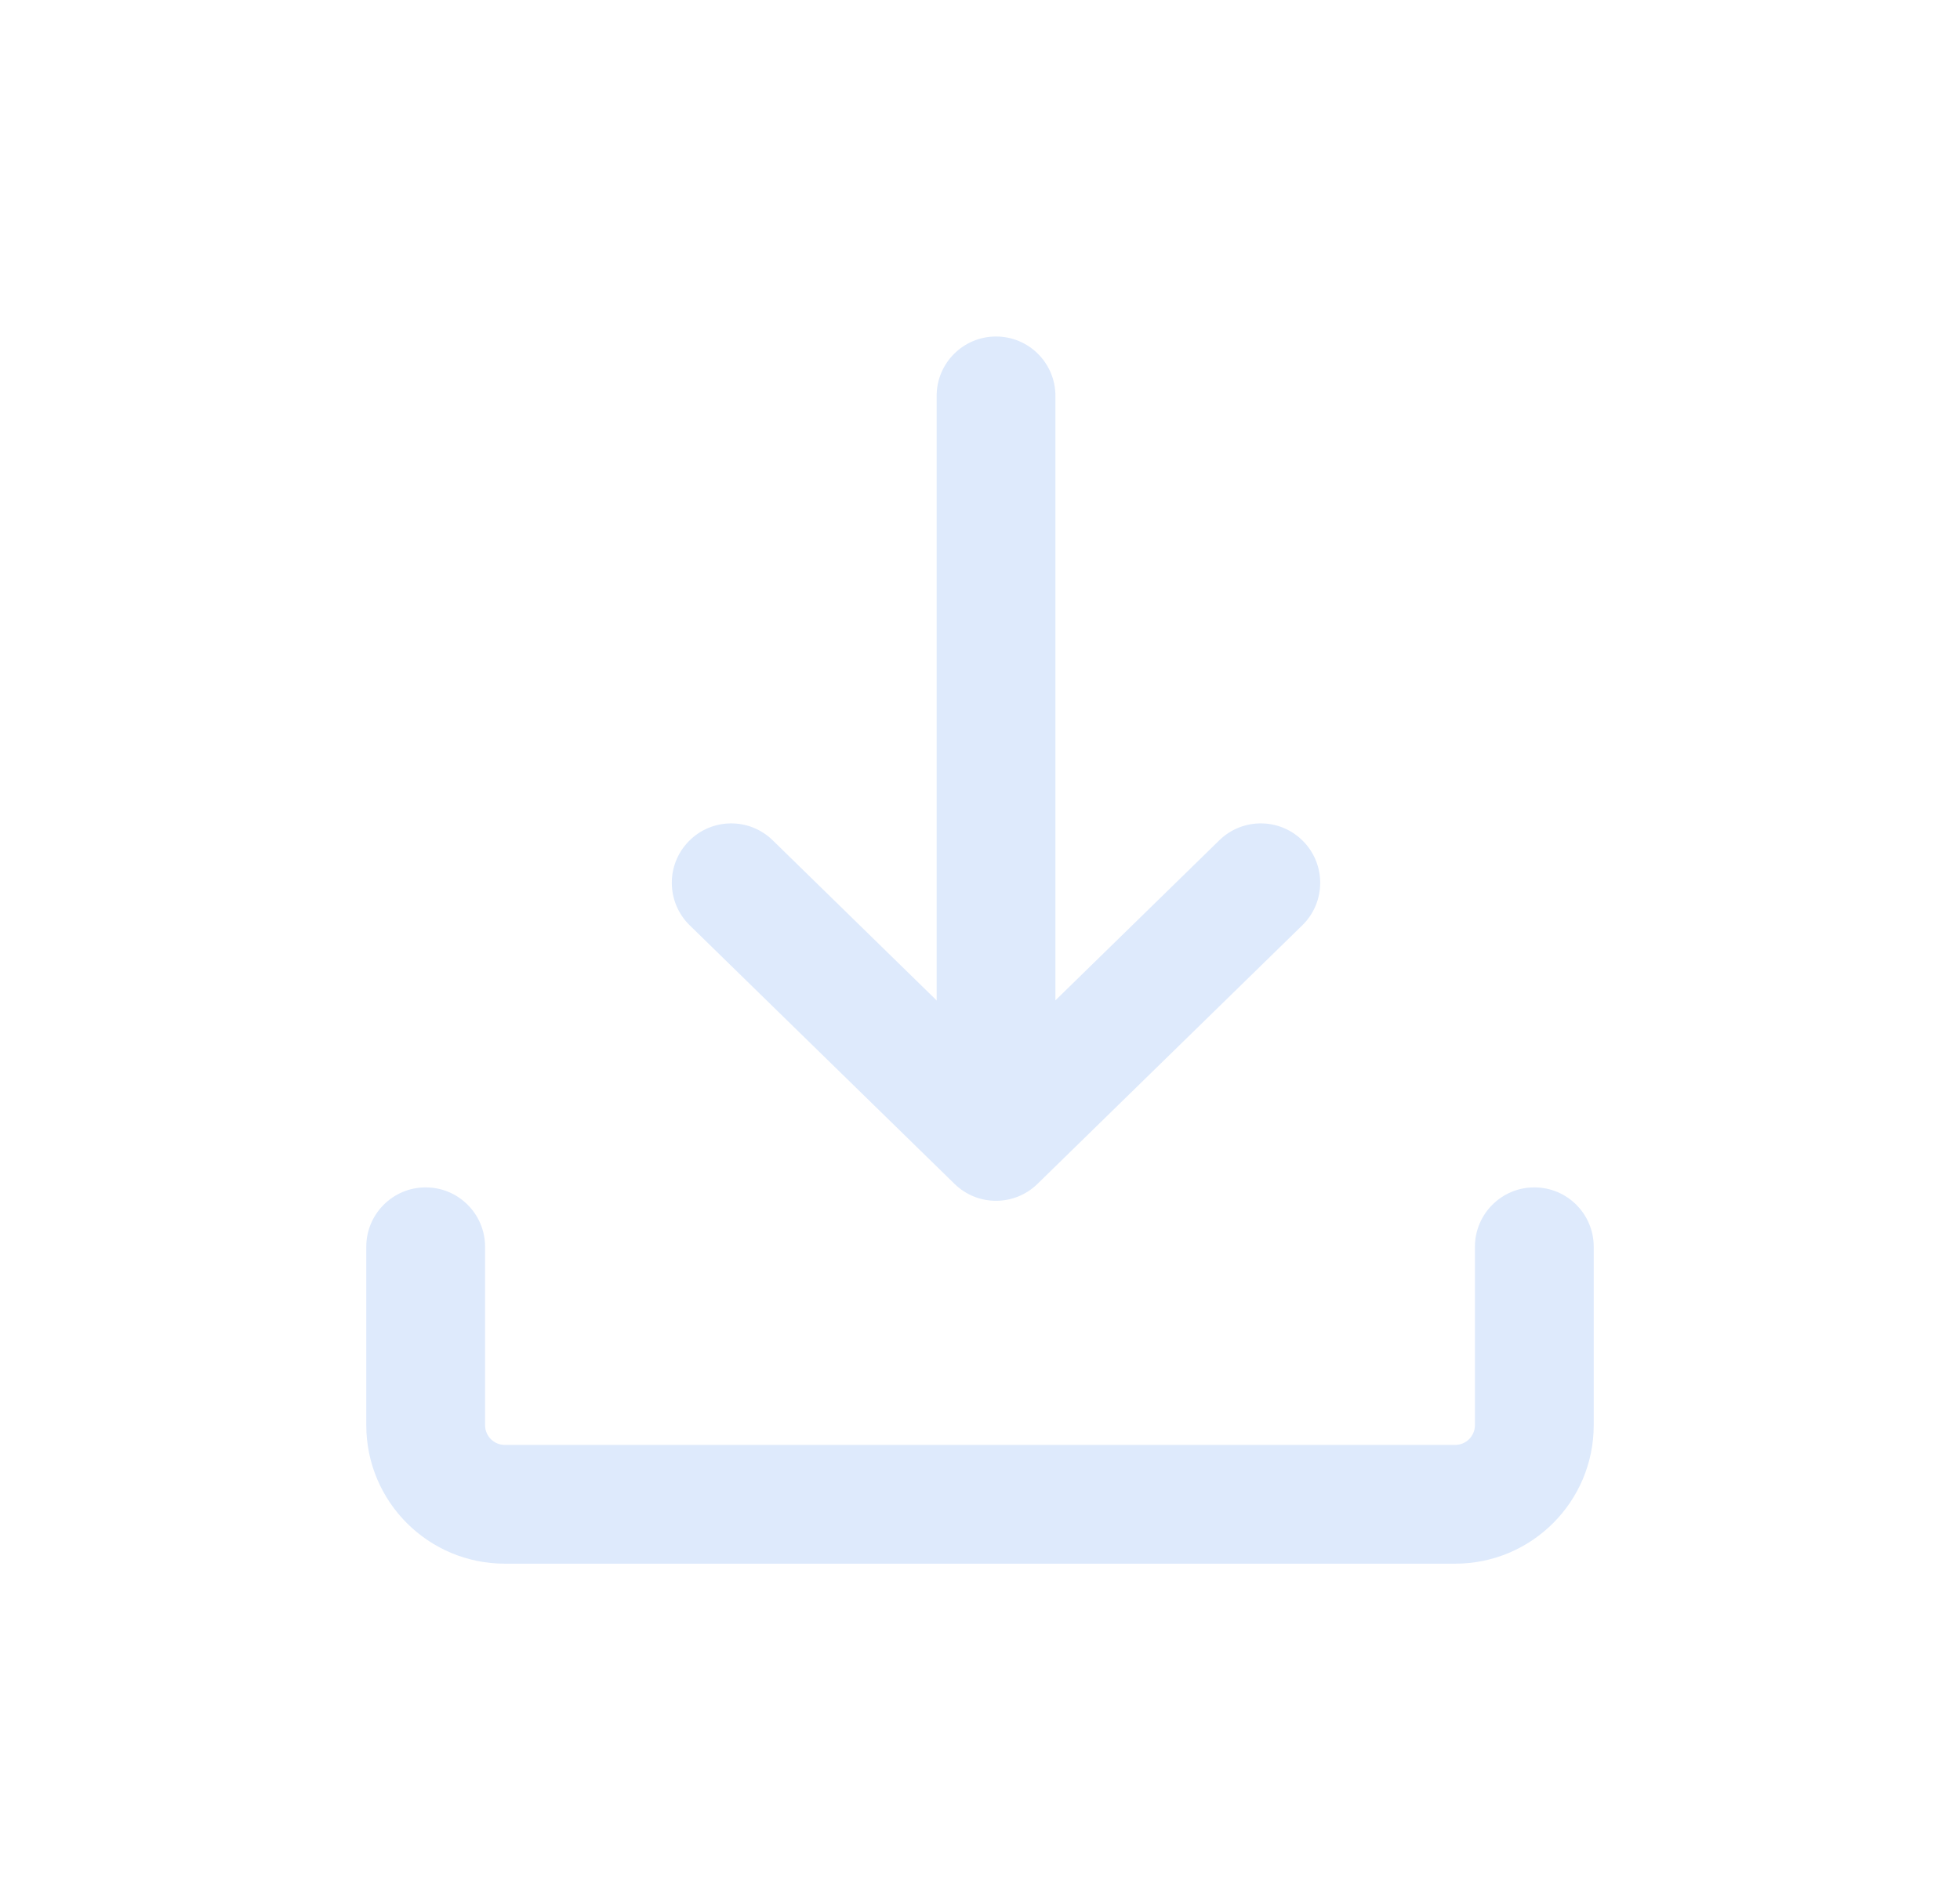 <svg width="33" height="32" viewBox="0 0 33 32" fill="none" xmlns="http://www.w3.org/2000/svg">
<path fill-rule="evenodd" clip-rule="evenodd" d="M7.167 19.996C7.719 19.996 8.167 20.444 8.167 20.996V24C8.167 24.184 8.316 24.333 8.5 24.333H24.5C24.684 24.333 24.833 24.184 24.833 24V20.996C24.833 20.444 25.281 19.996 25.833 19.996C26.386 19.996 26.833 20.444 26.833 20.996V24C26.833 25.289 25.789 26.333 24.5 26.333H8.5C7.211 26.333 6.167 25.289 6.167 24V20.996C6.167 20.444 6.614 19.996 7.167 19.996Z" fill="#DEEAFC"/>
<path fill-rule="evenodd" clip-rule="evenodd" d="M16.77 5.667C17.322 5.667 17.77 6.114 17.77 6.667V17.448C17.77 18 17.322 18.448 16.77 18.448C16.218 18.448 15.77 18 15.77 17.448V6.667C15.77 6.114 16.218 5.667 16.77 5.667Z" fill="#DEEAFC"/>
<path fill-rule="evenodd" clip-rule="evenodd" d="M11.596 14.168C11.982 13.772 12.615 13.765 13.01 14.151L16.769 17.824L20.529 14.151C20.924 13.765 21.557 13.772 21.943 14.168C22.329 14.562 22.322 15.196 21.927 15.582L17.468 19.937C17.08 20.317 16.459 20.317 16.071 19.937L11.612 15.582C11.217 15.196 11.21 14.562 11.596 14.168Z" fill="#DEEAFC"/>
</svg>
